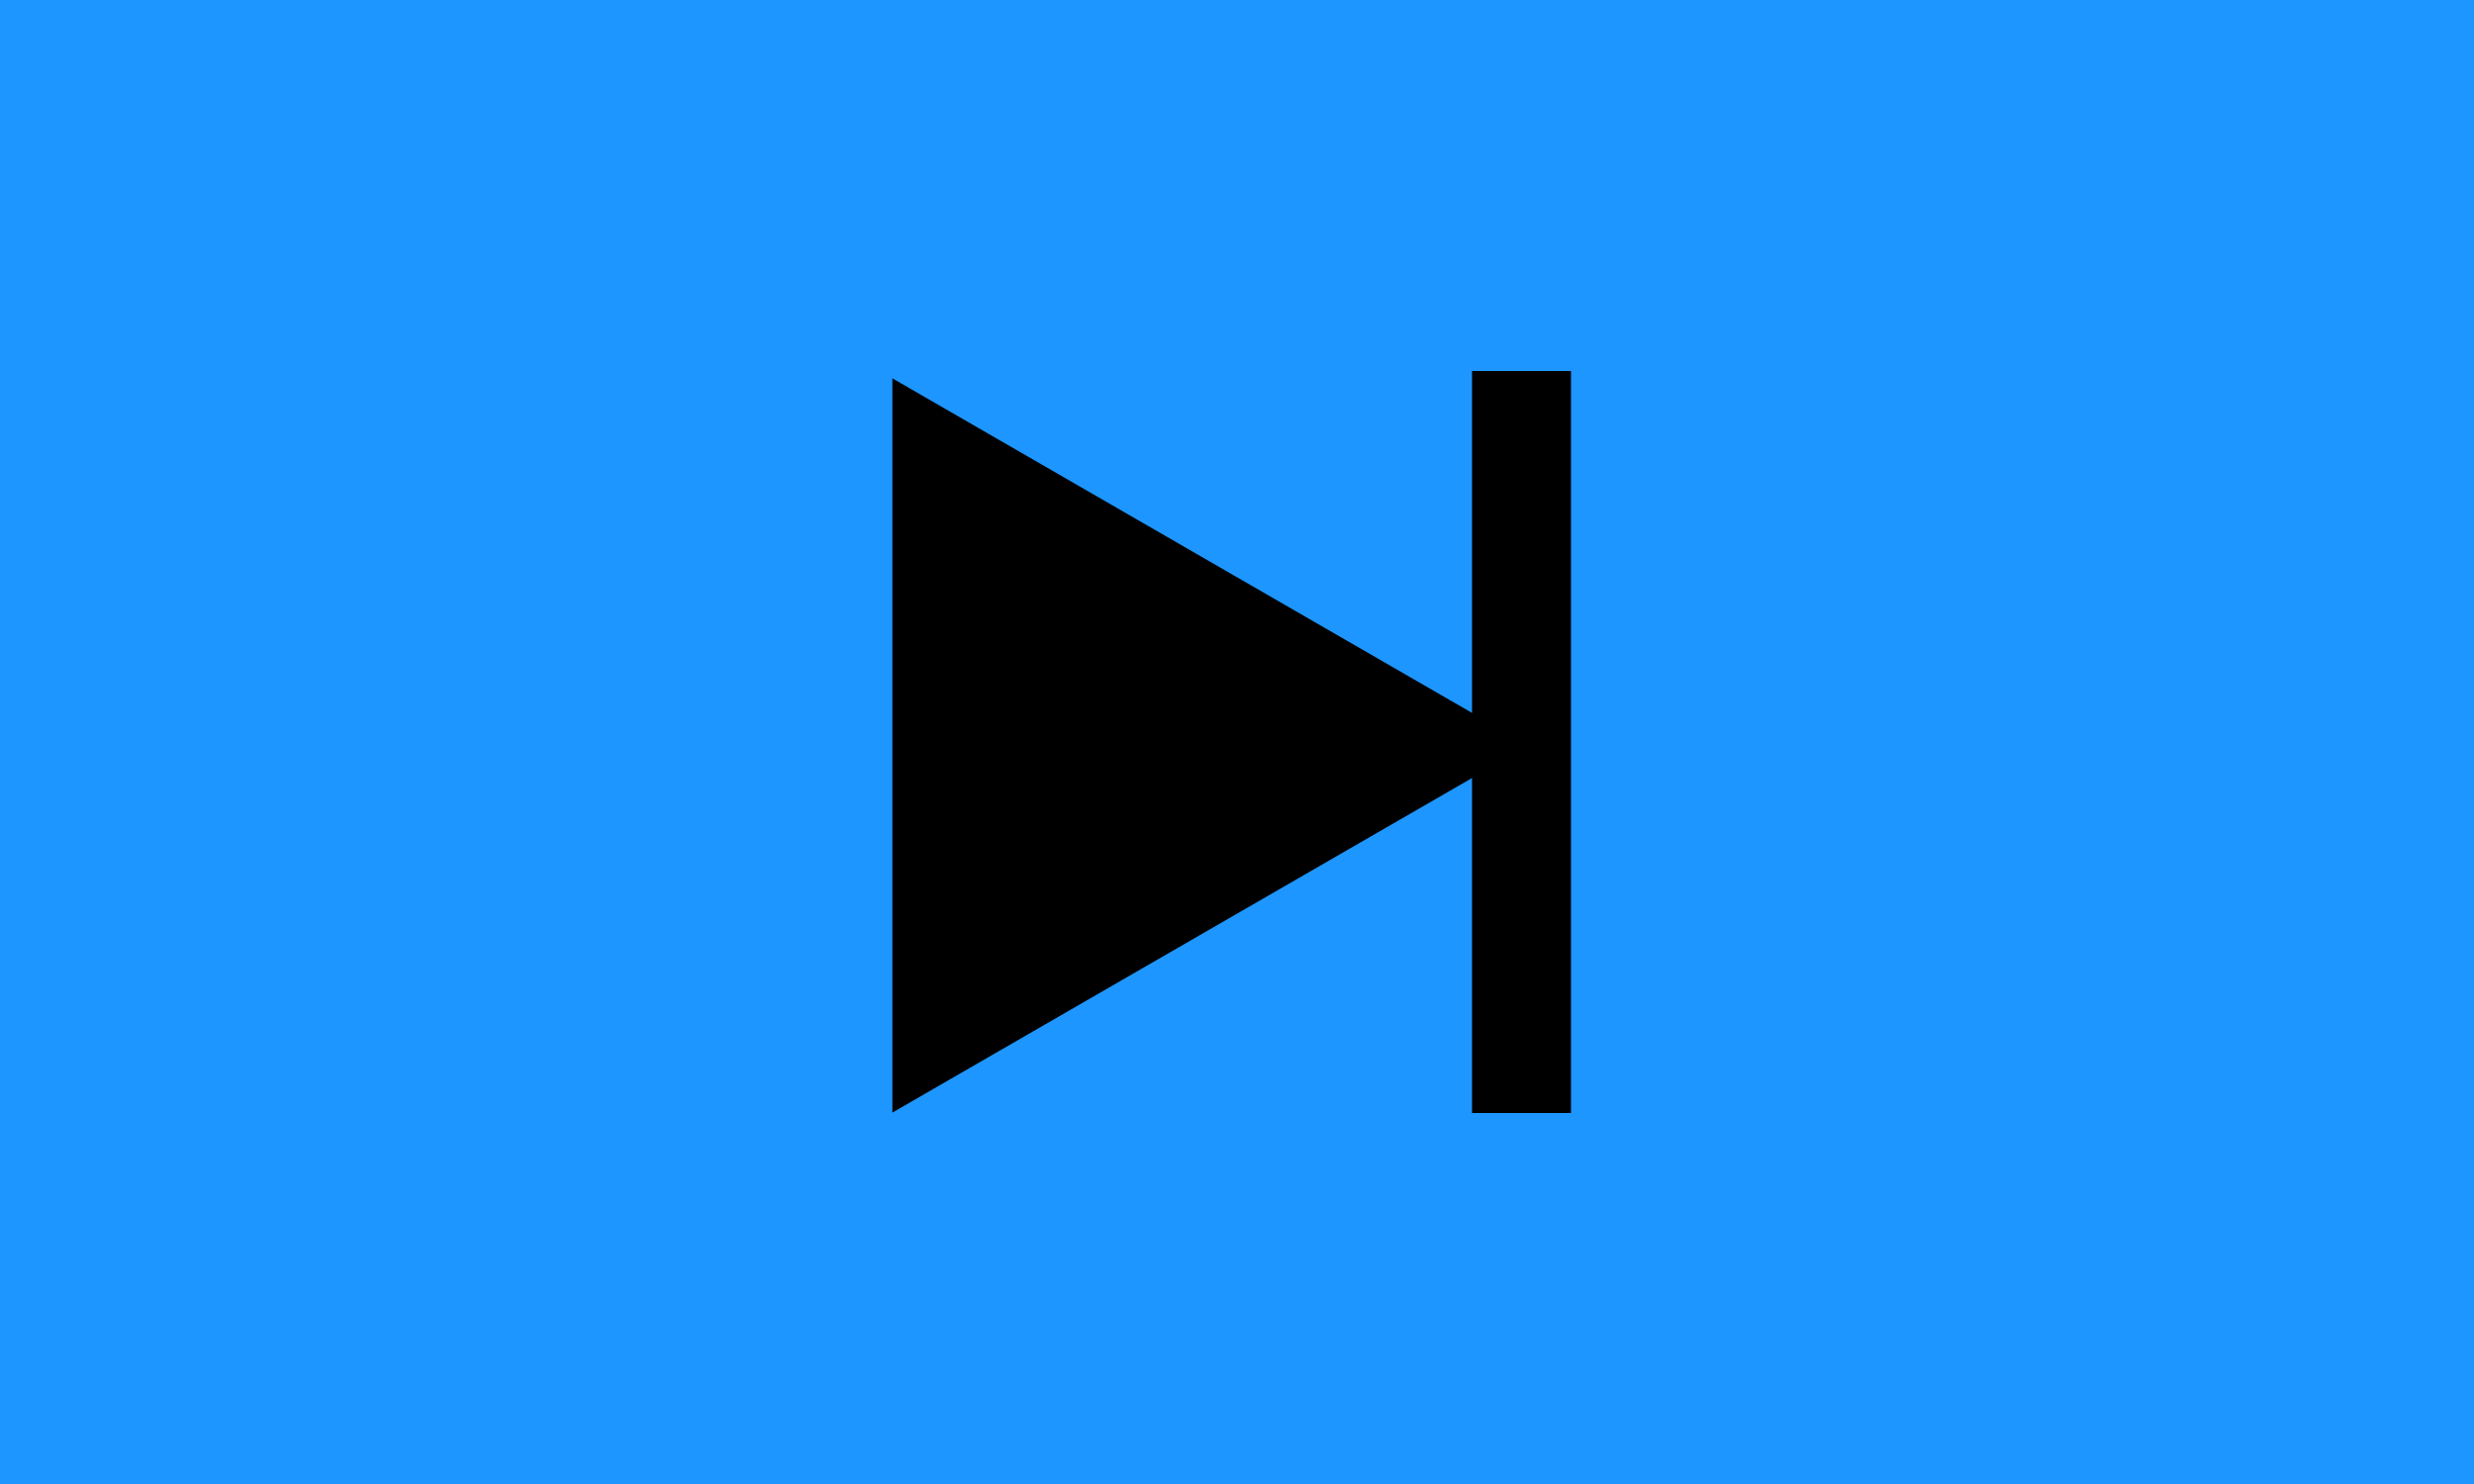 <svg width="200" height="120" viewBox="0 0 200 120" fill="none" xmlns="http://www.w3.org/2000/svg">
<rect width="200" height="120" fill="#1E96FF"/>
<g clip-path="url(#clip0_2356_1926)">
<path d="M123.56 60.28L72.14 89.967L72.14 30.593L123.56 60.28Z" fill="black"/>
</g>
<rect x="119" y="30" width="8" height="60" fill="black"/>
<defs>
<clipPath id="clip0_2356_1926">
<rect width="52" height="60" fill="white" transform="translate(72 30)"/>
</clipPath>
</defs>
</svg>
